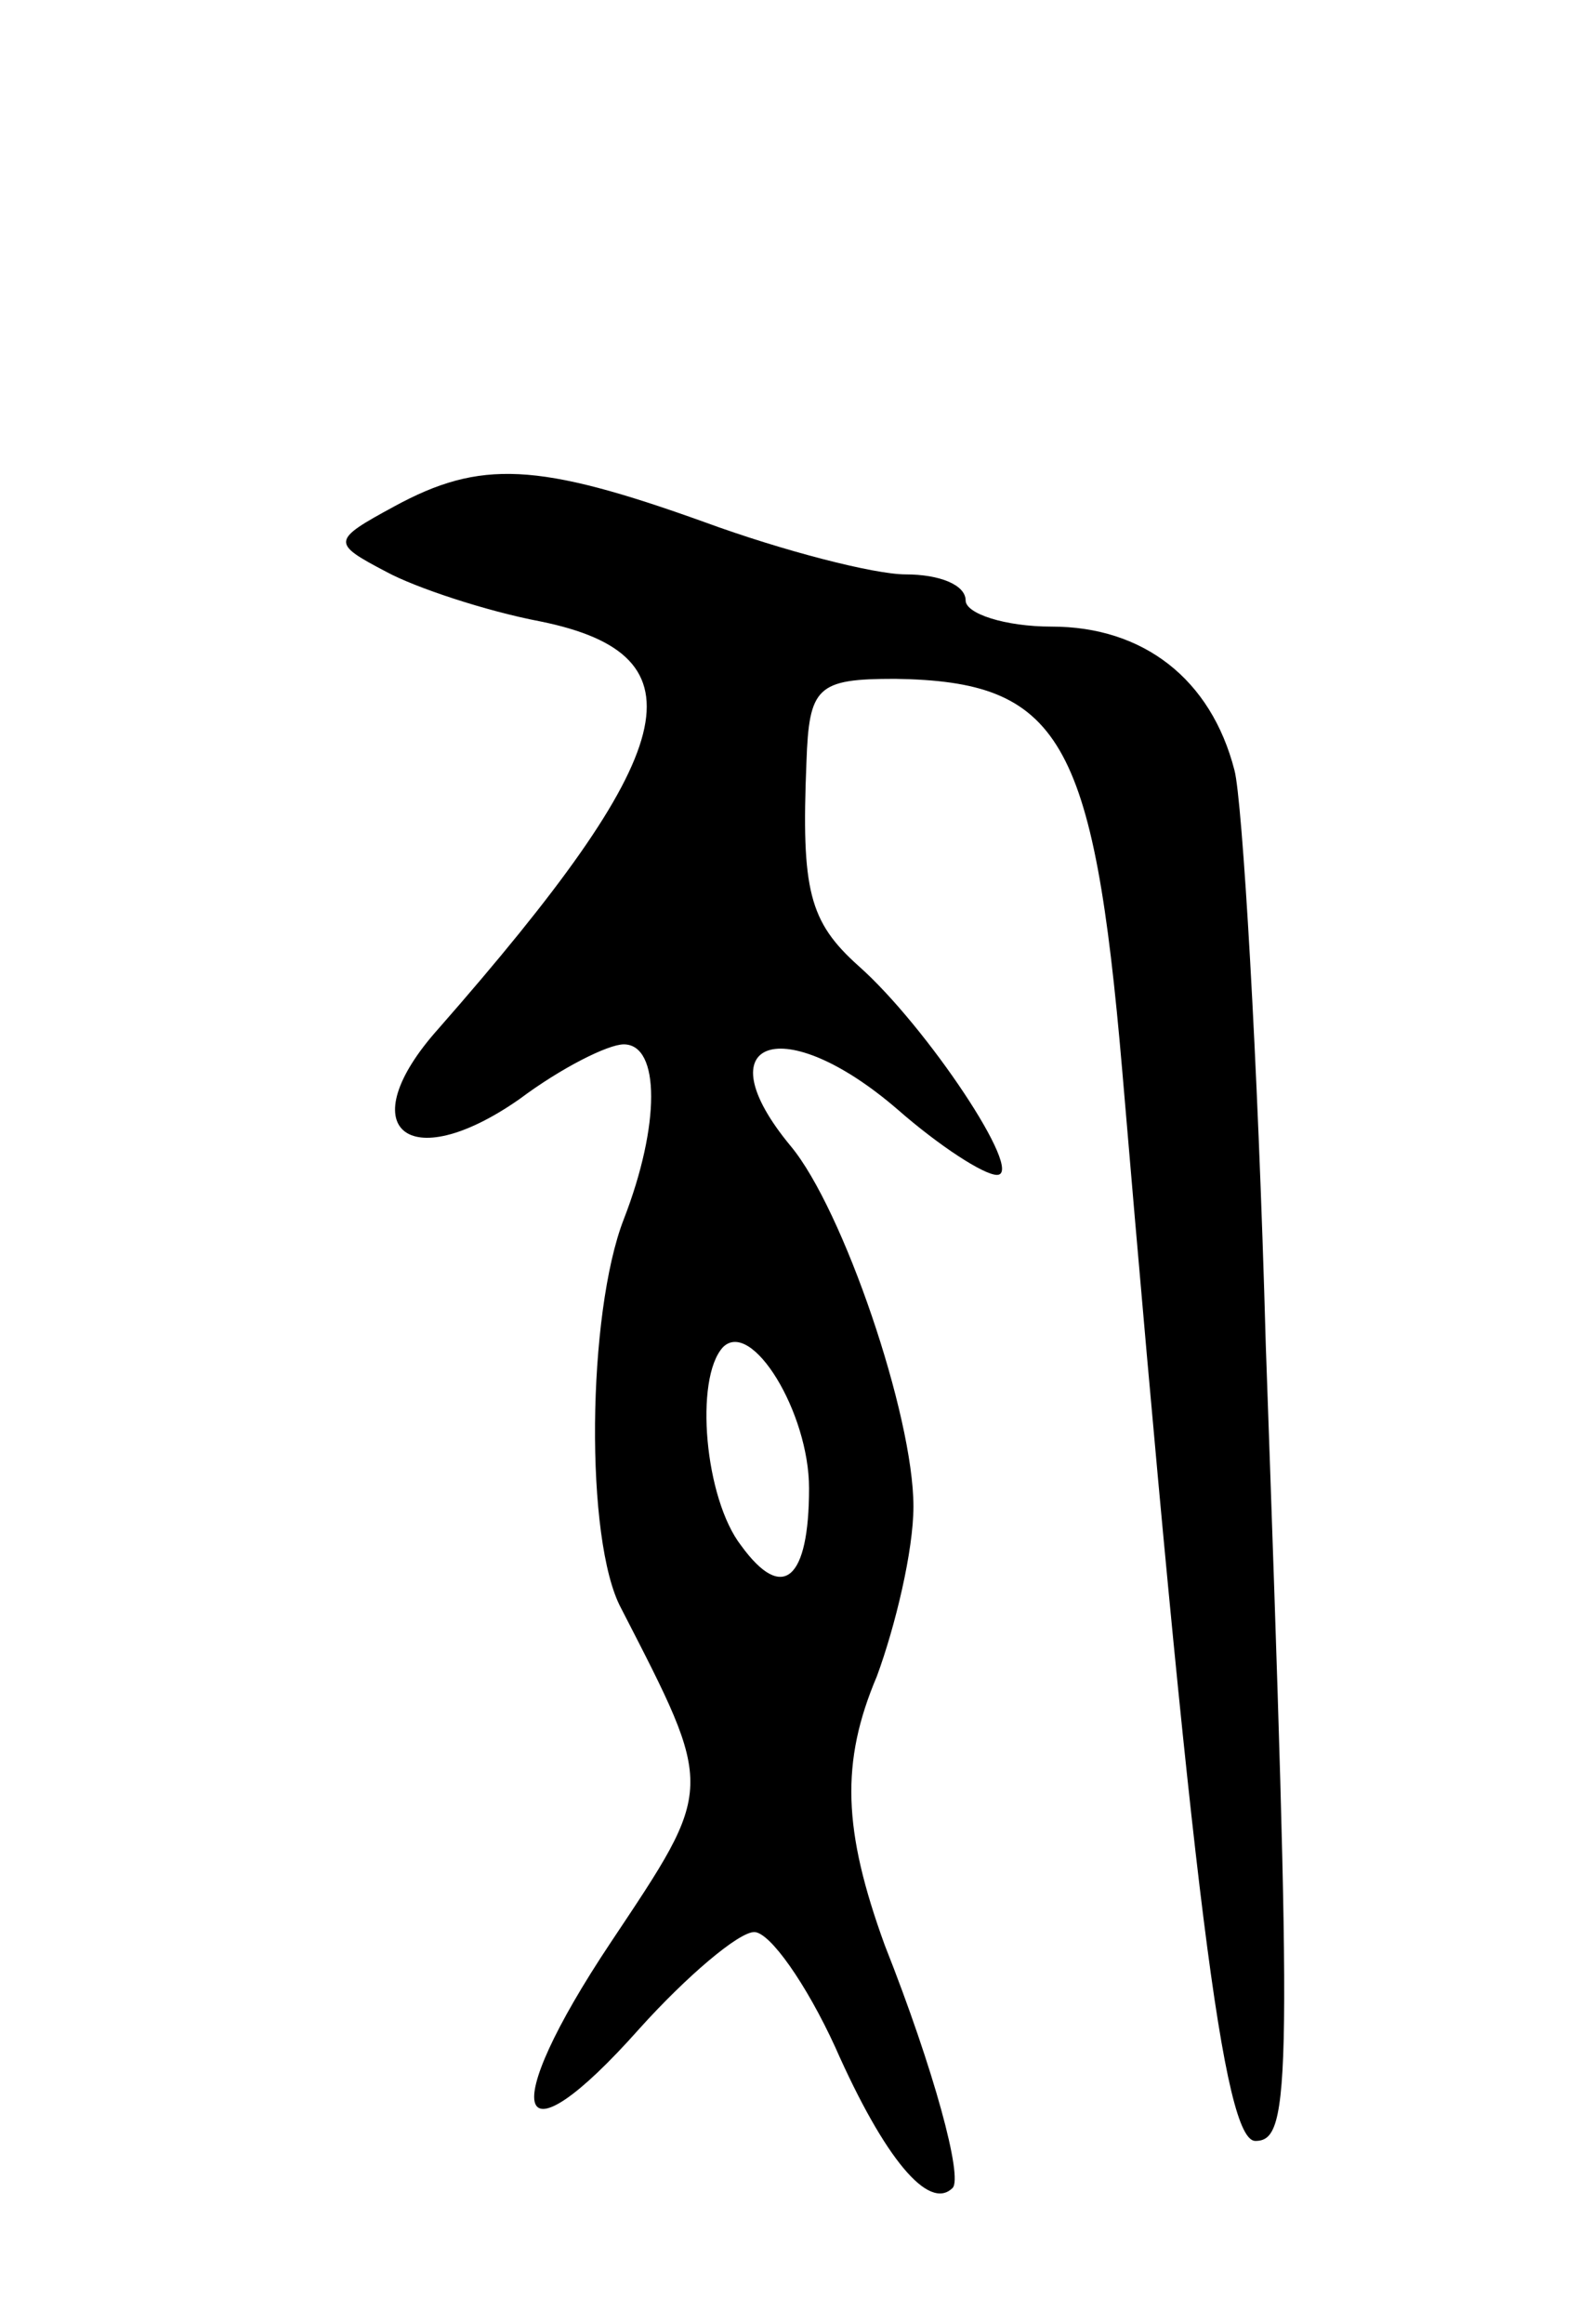 <svg version="1.0" xmlns="http://www.w3.org/2000/svg"
 width="61pt" height="89pt" viewBox="0 0 61 89"
 preserveAspectRatio="xMidYMid meet">
<g transform="translate(0,89) scale(0.1,-0.1)"
fill="#000000" stroke="none">
<path d="M151 696 c-24 -13 -24 -14 -3 -25 11 -6 38 -15 59 -19 64 -13 54 -50
-39 -156 -34 -38 -12 -57 31 -27 16 12 34 21 40 21 14 0 14 -31 0 -67 -14 -36
-15 -123 -1 -149 36 -70 36 -68 -4 -128 -44 -66 -37 -87 11 -33 18 20 38 37
44 37 6 0 20 -20 31 -44 19 -43 36 -63 45 -54 4 4 -7 45 -26 93 -16 44 -17 70
-3 103 7 19 14 48 14 65 0 35 -27 114 -47 138 -34 41 -3 52 41 14 16 -14 33
-25 38 -25 11 0 -27 57 -53 80 -19 17 -22 29 -20 78 1 29 4 32 34 32 63 -1 76
-22 87 -150 27 -319 39 -410 51 -410 14 0 14 22 4 305 -3 110 -9 209 -12 220
-9 35 -35 55 -70 55 -18 0 -33 5 -33 10 0 6 -10 10 -23 10 -12 0 -47 9 -77 20
-64 23 -86 24 -119 6z m159 -376 c0 -35 -10 -44 -26 -22 -14 18 -18 64 -7 76
11 11 33 -25 33 -54z"/>
</g>
</svg>
